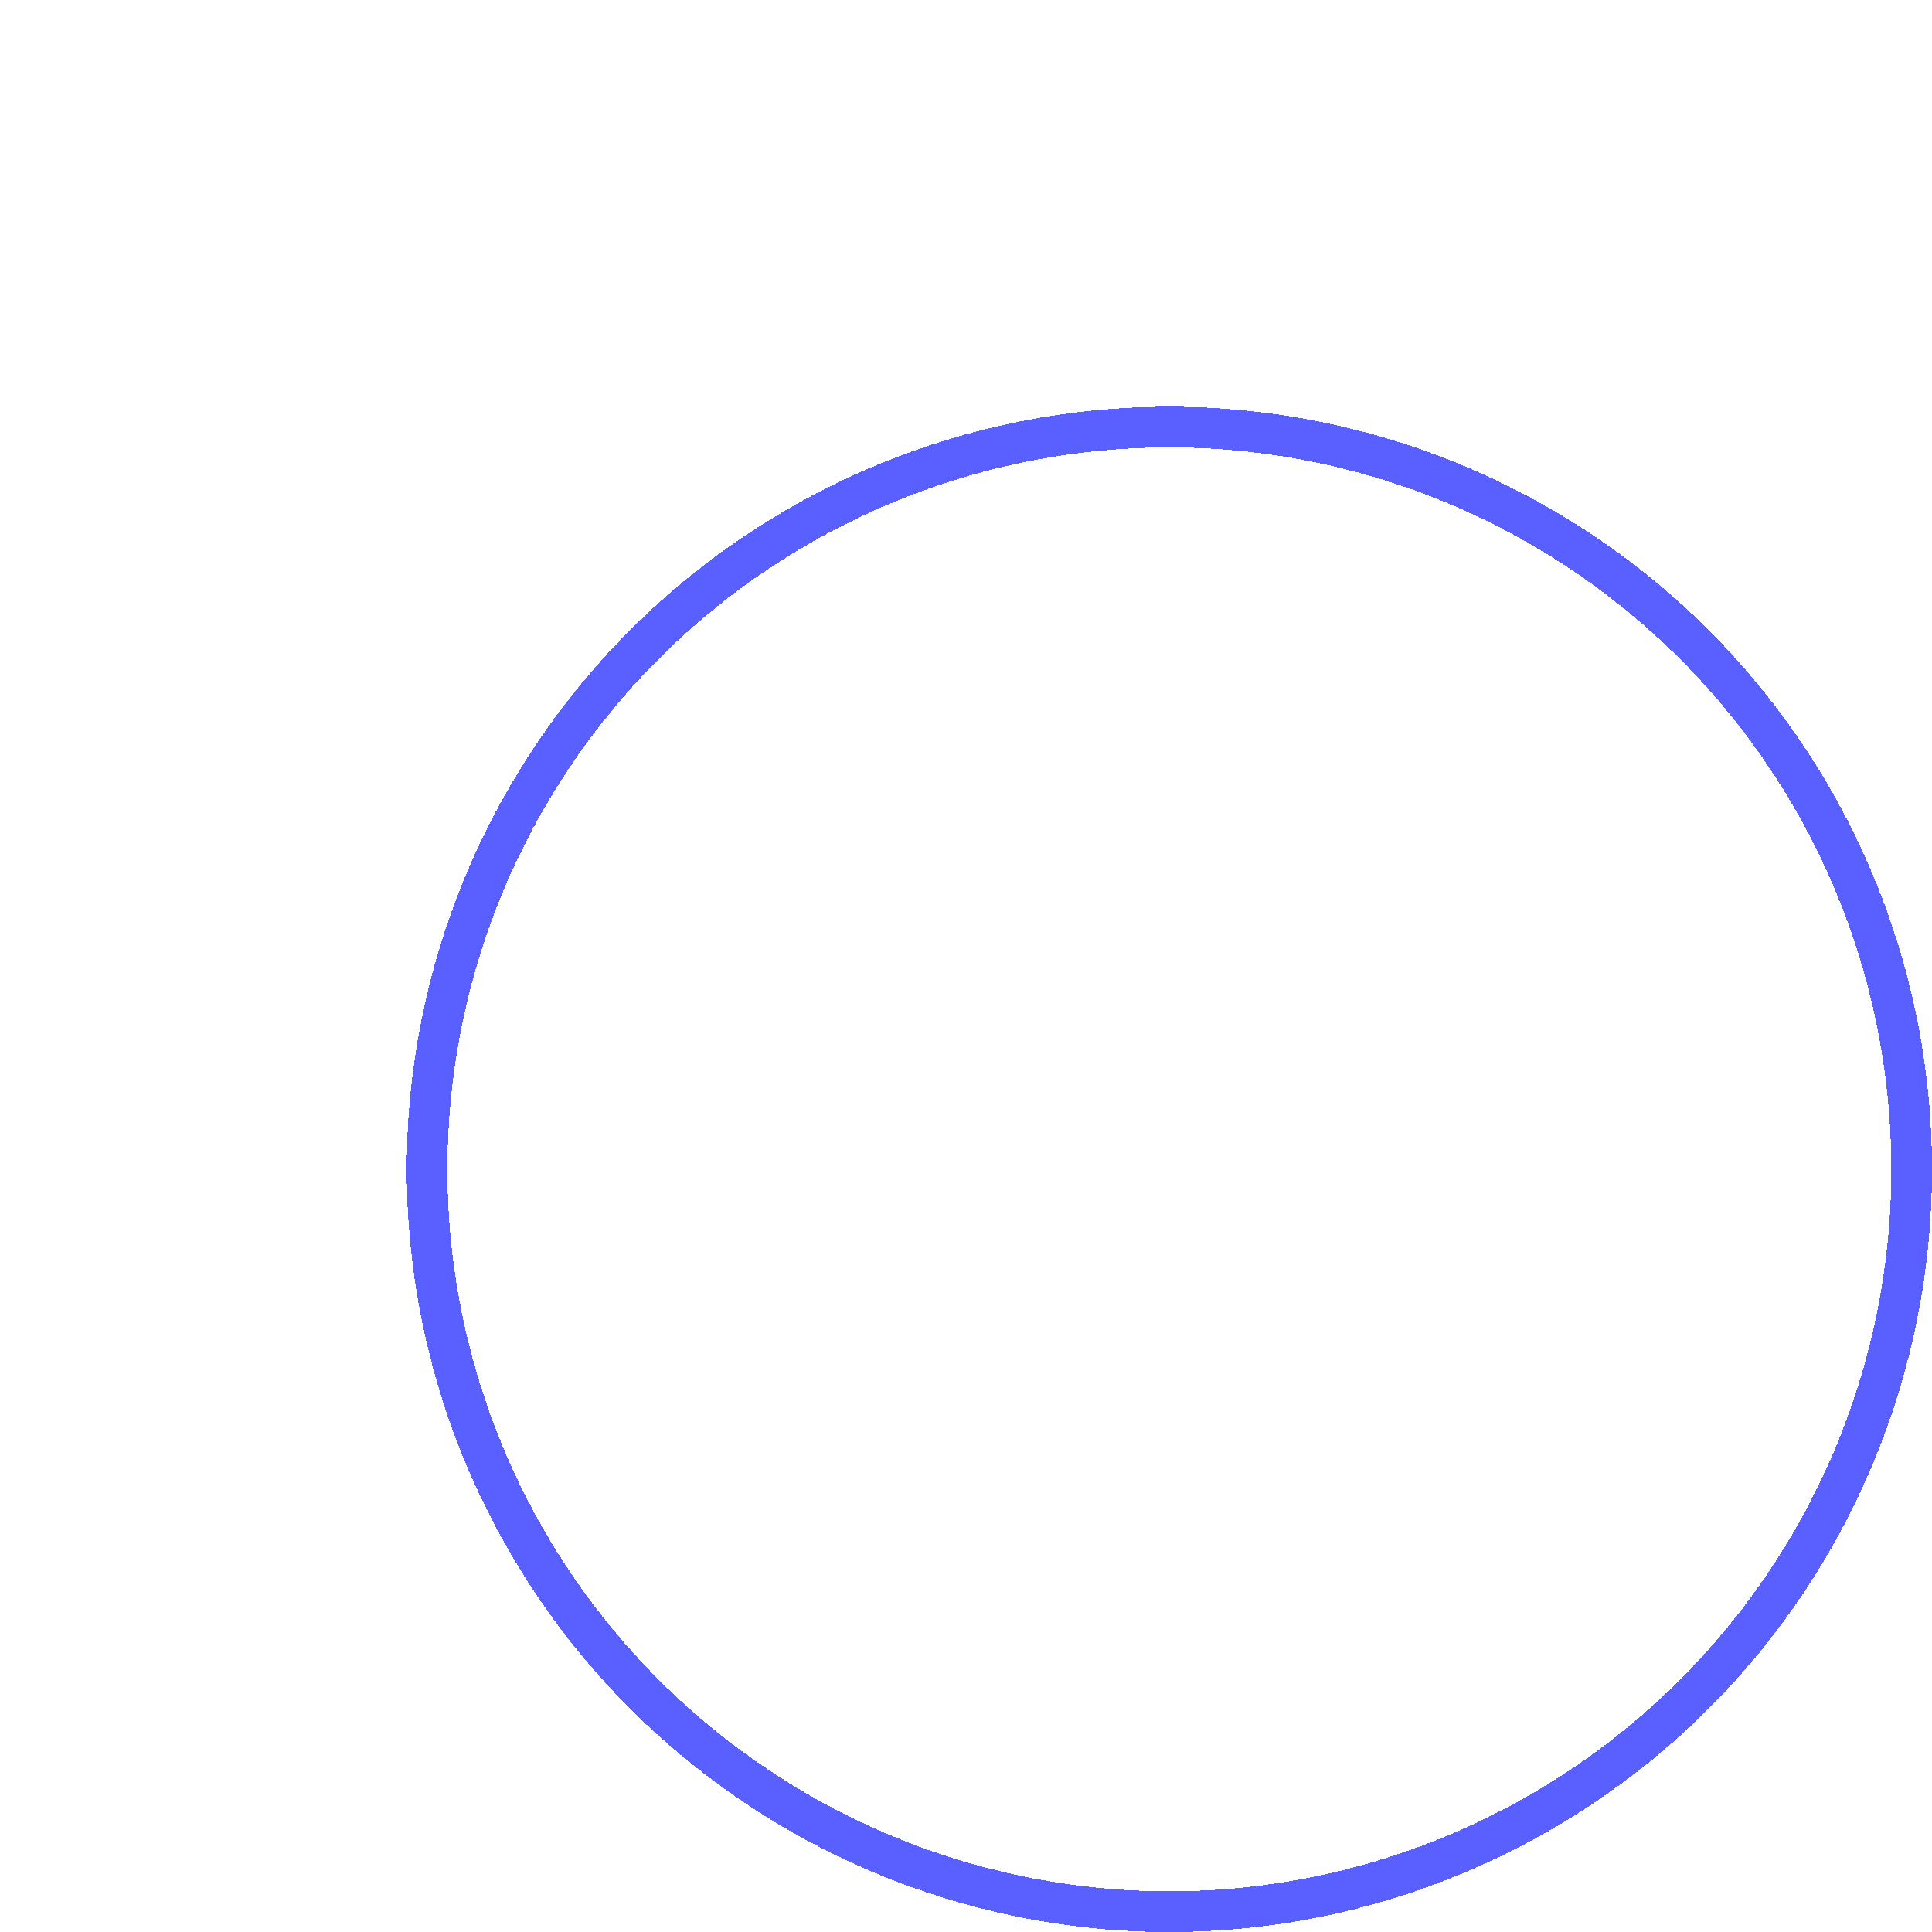 <svg width="38" height="38" viewBox="0 0 38 38" fill="none" xmlns="http://www.w3.org/2000/svg">
<g filter="url(#filter0_d_0_2648)">
<circle cx="15" cy="15" r="14.6" stroke="url(#paint0_linear_0_2648)" stroke-width="0.8" shape-rendering="crispEdges"/>
</g>
<defs>
<filter id="filter0_d_0_2648" x="0" y="0" width="38" height="38" filterUnits="userSpaceOnUse" color-interpolation-filters="sRGB">
<feFlood flood-opacity="0" result="BackgroundImageFix"/>
<feColorMatrix in="SourceAlpha" type="matrix" values="0 0 0 0 0 0 0 0 0 0 0 0 0 0 0 0 0 0 127 0" result="hardAlpha"/>
<feOffset dx="8" dy="8"/>
<feComposite in2="hardAlpha" operator="out"/>
<feColorMatrix type="matrix" values="0 0 0 0 1 0 0 0 0 1 0 0 0 0 1 0 0 0 0.25 0"/>
<feBlend mode="normal" in2="BackgroundImageFix" result="effect1_dropShadow_0_2648"/>
<feBlend mode="normal" in="SourceGraphic" in2="effect1_dropShadow_0_2648" result="shape"/>
</filter>
<linearGradient id="paint0_linear_0_2648" x1="0" y1="15" x2="30" y2="15" gradientUnits="userSpaceOnUse">
<stop stop-color="#5A60FF"/>
<stop offset="1" stop-color="#5A60FF"/>
</linearGradient>
</defs>
</svg>
